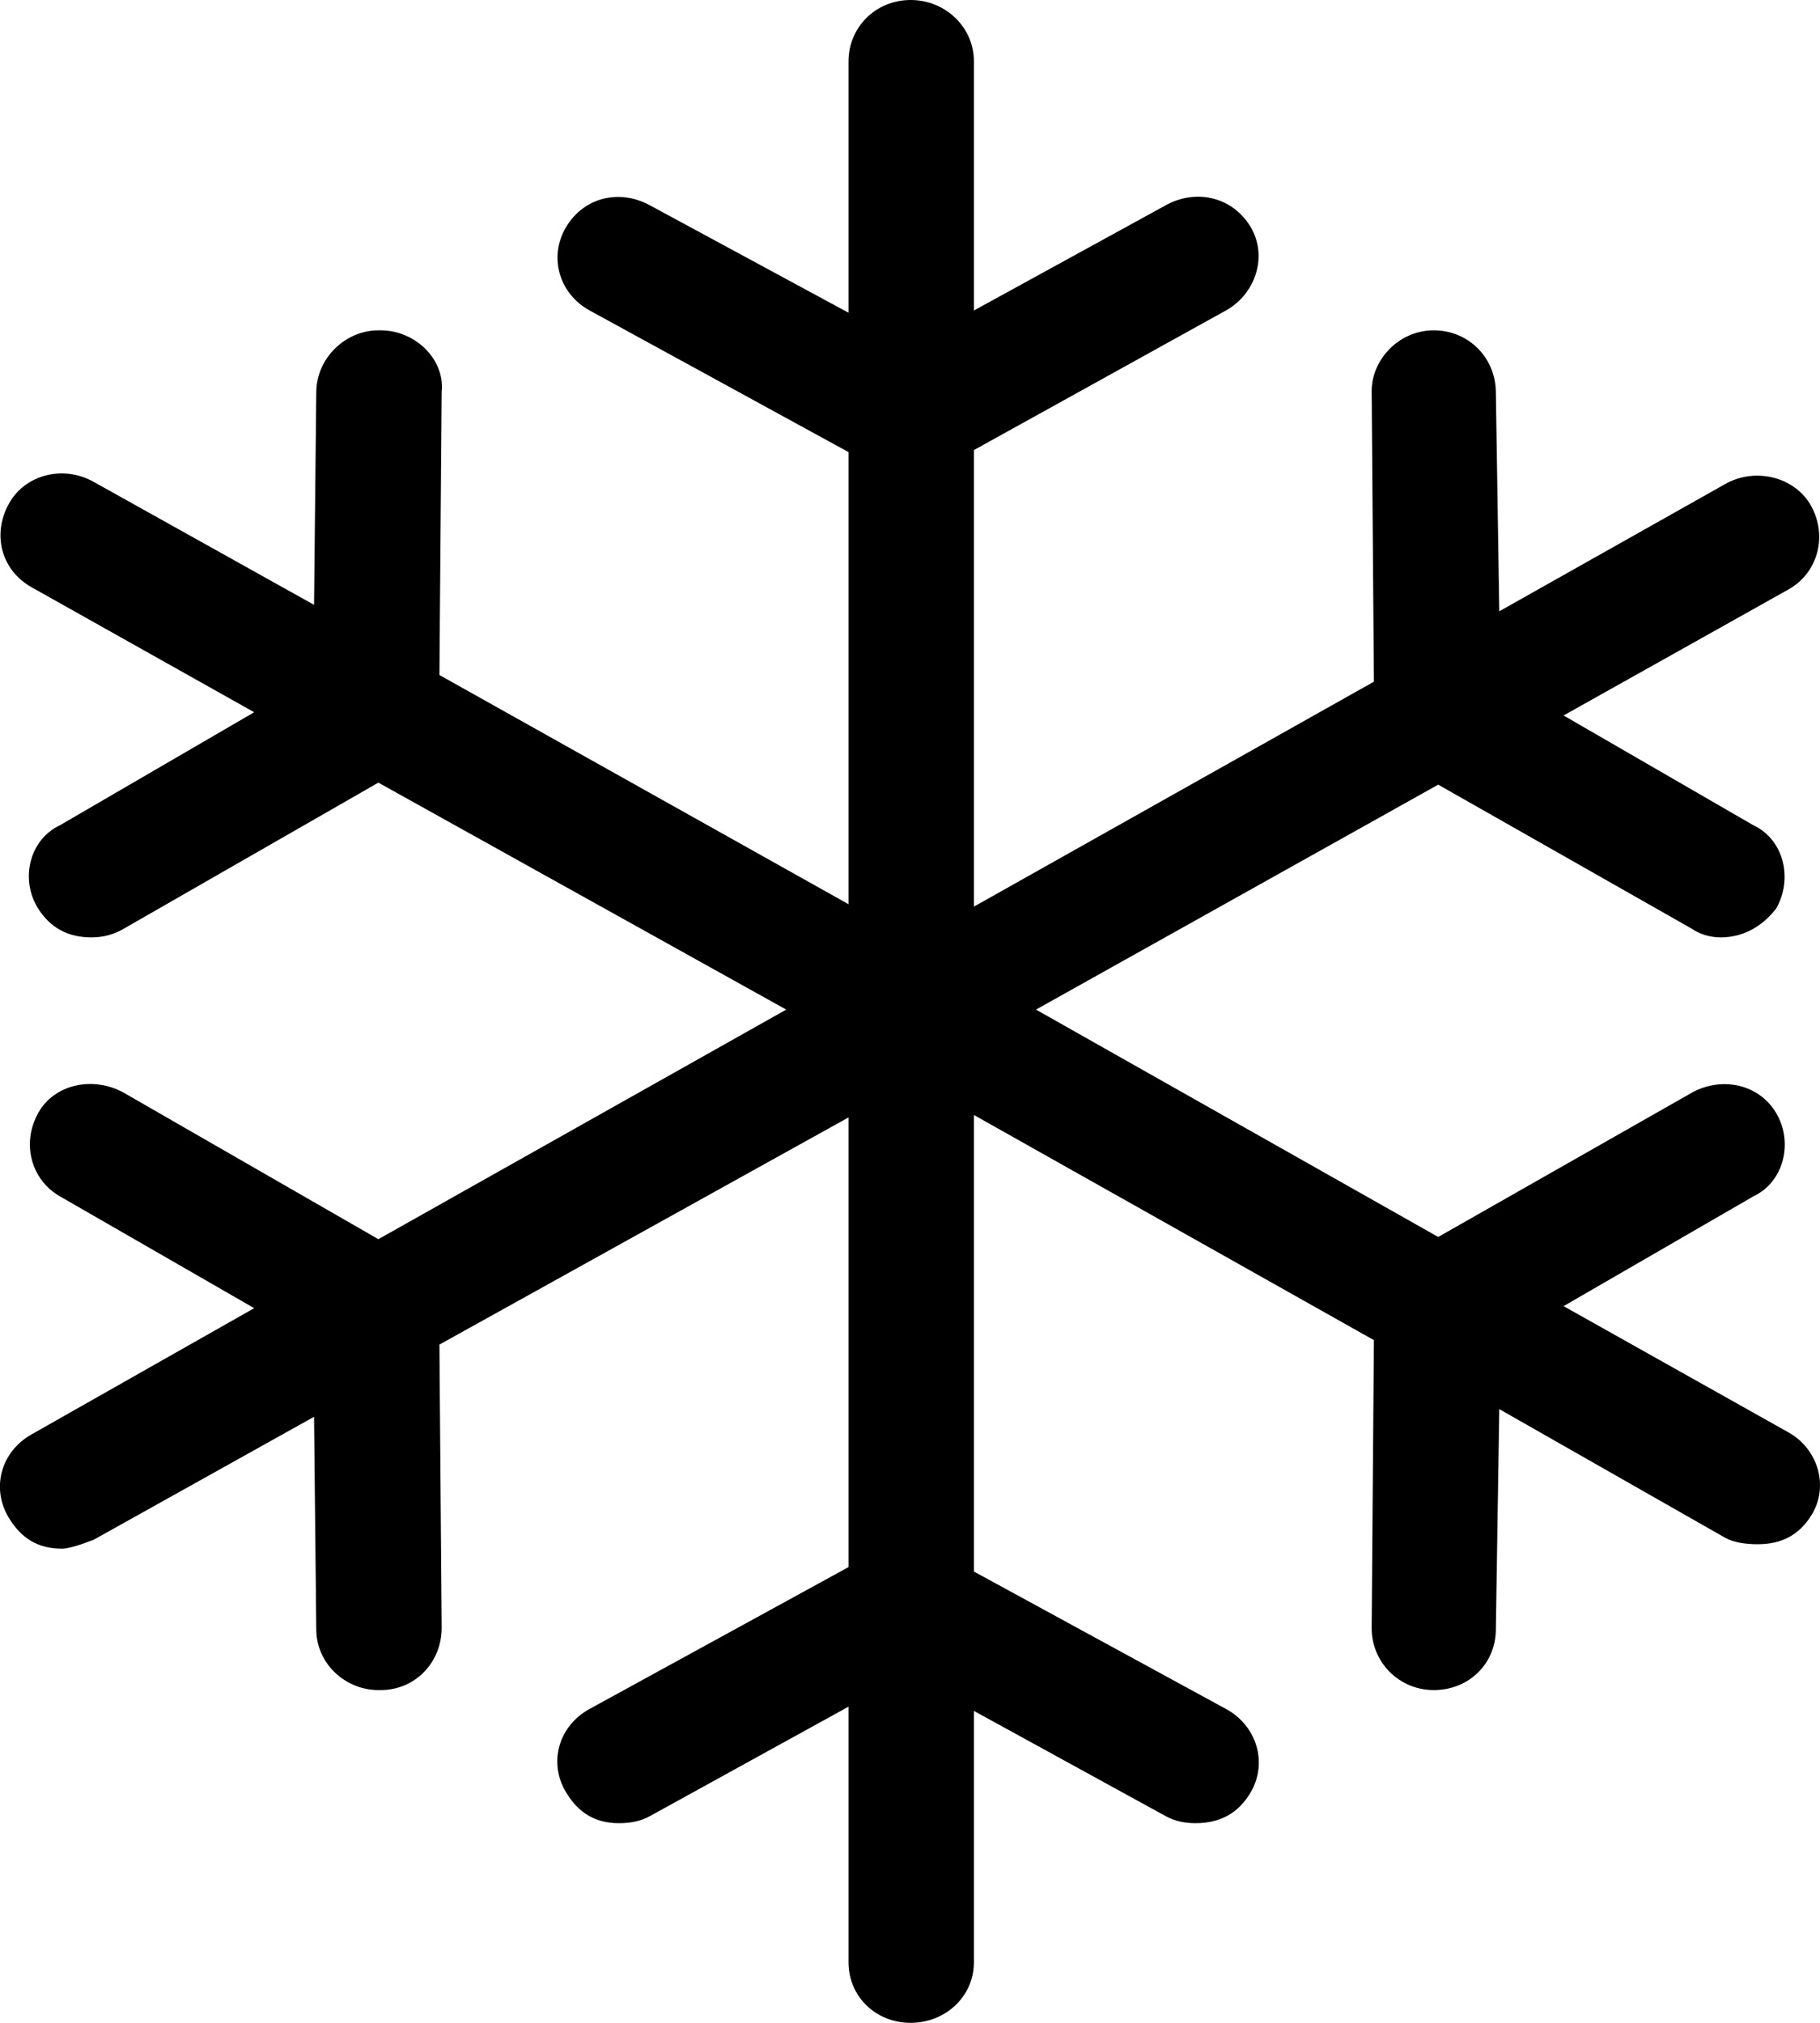 <svg width="9" height="10" viewBox="0 0 9 10" fill="none" xmlns="http://www.w3.org/2000/svg">
<path d="M8.844 7.081L7.732 6.457L8.671 5.914C8.822 5.843 8.869 5.646 8.783 5.502C8.695 5.354 8.507 5.322 8.364 5.403L7.112 6.115L5.123 4.991L7.112 3.879L8.364 4.59C8.403 4.617 8.453 4.634 8.509 4.634C8.615 4.634 8.71 4.585 8.783 4.492C8.867 4.345 8.822 4.151 8.671 4.08L7.732 3.537L8.844 2.914C8.989 2.833 9.039 2.651 8.956 2.501C8.877 2.358 8.681 2.308 8.531 2.393L7.414 3.022L7.397 1.937C7.395 1.769 7.263 1.633 7.09 1.633C6.917 1.633 6.781 1.779 6.783 1.937L6.794 3.37L4.816 4.482V2.225L6.062 1.535C6.207 1.455 6.271 1.269 6.185 1.123C6.097 0.975 5.918 0.931 5.766 1.014L4.816 1.535V0.303C4.816 0.135 4.676 0 4.503 0C4.33 0 4.196 0.135 4.196 0.303V1.546L3.212 1.014C3.059 0.932 2.885 0.978 2.799 1.123C2.711 1.271 2.766 1.453 2.916 1.535L4.196 2.235V4.47L2.173 3.337L2.184 1.937C2.201 1.779 2.056 1.633 1.882 1.633H1.871C1.709 1.633 1.566 1.769 1.564 1.937L1.553 2.99L0.463 2.382C0.311 2.297 0.123 2.347 0.044 2.49C-0.039 2.64 0.004 2.817 0.156 2.903L1.257 3.521L0.296 4.08C0.145 4.151 0.098 4.348 0.189 4.492C0.249 4.586 0.335 4.634 0.452 4.634C0.513 4.634 0.565 4.619 0.614 4.59L1.871 3.869L3.888 4.991L1.871 6.126L0.614 5.403C0.463 5.318 0.269 5.358 0.189 5.502C0.106 5.651 0.152 5.831 0.296 5.914L1.257 6.467L0.156 7.091C0.004 7.177 -0.045 7.357 0.044 7.504C0.106 7.606 0.189 7.656 0.307 7.656C0.335 7.656 0.391 7.64 0.463 7.612L1.553 7.004L1.564 8.058C1.566 8.226 1.709 8.355 1.871 8.355H1.882C2.056 8.355 2.185 8.215 2.184 8.046L2.173 6.647L4.196 5.524V7.747L2.916 8.448C2.763 8.531 2.71 8.713 2.799 8.86C2.861 8.963 2.944 9.013 3.061 9.013C3.117 9.013 3.169 9.003 3.212 8.979L4.196 8.437V9.701C4.196 9.869 4.33 10 4.503 10C4.676 10 4.816 9.869 4.816 9.701V8.458L5.766 8.979C5.809 9.003 5.861 9.013 5.911 9.013C6.034 9.013 6.124 8.964 6.185 8.86C6.27 8.714 6.215 8.531 6.062 8.448L4.816 7.769V5.512L6.794 6.625L6.783 8.046C6.781 8.215 6.917 8.355 7.09 8.355C7.263 8.355 7.395 8.226 7.397 8.058L7.414 6.966L8.531 7.602C8.574 7.626 8.632 7.634 8.693 7.634C8.811 7.634 8.897 7.587 8.956 7.493C9.048 7.348 8.989 7.162 8.844 7.081Z" fill="black"/>
</svg>
